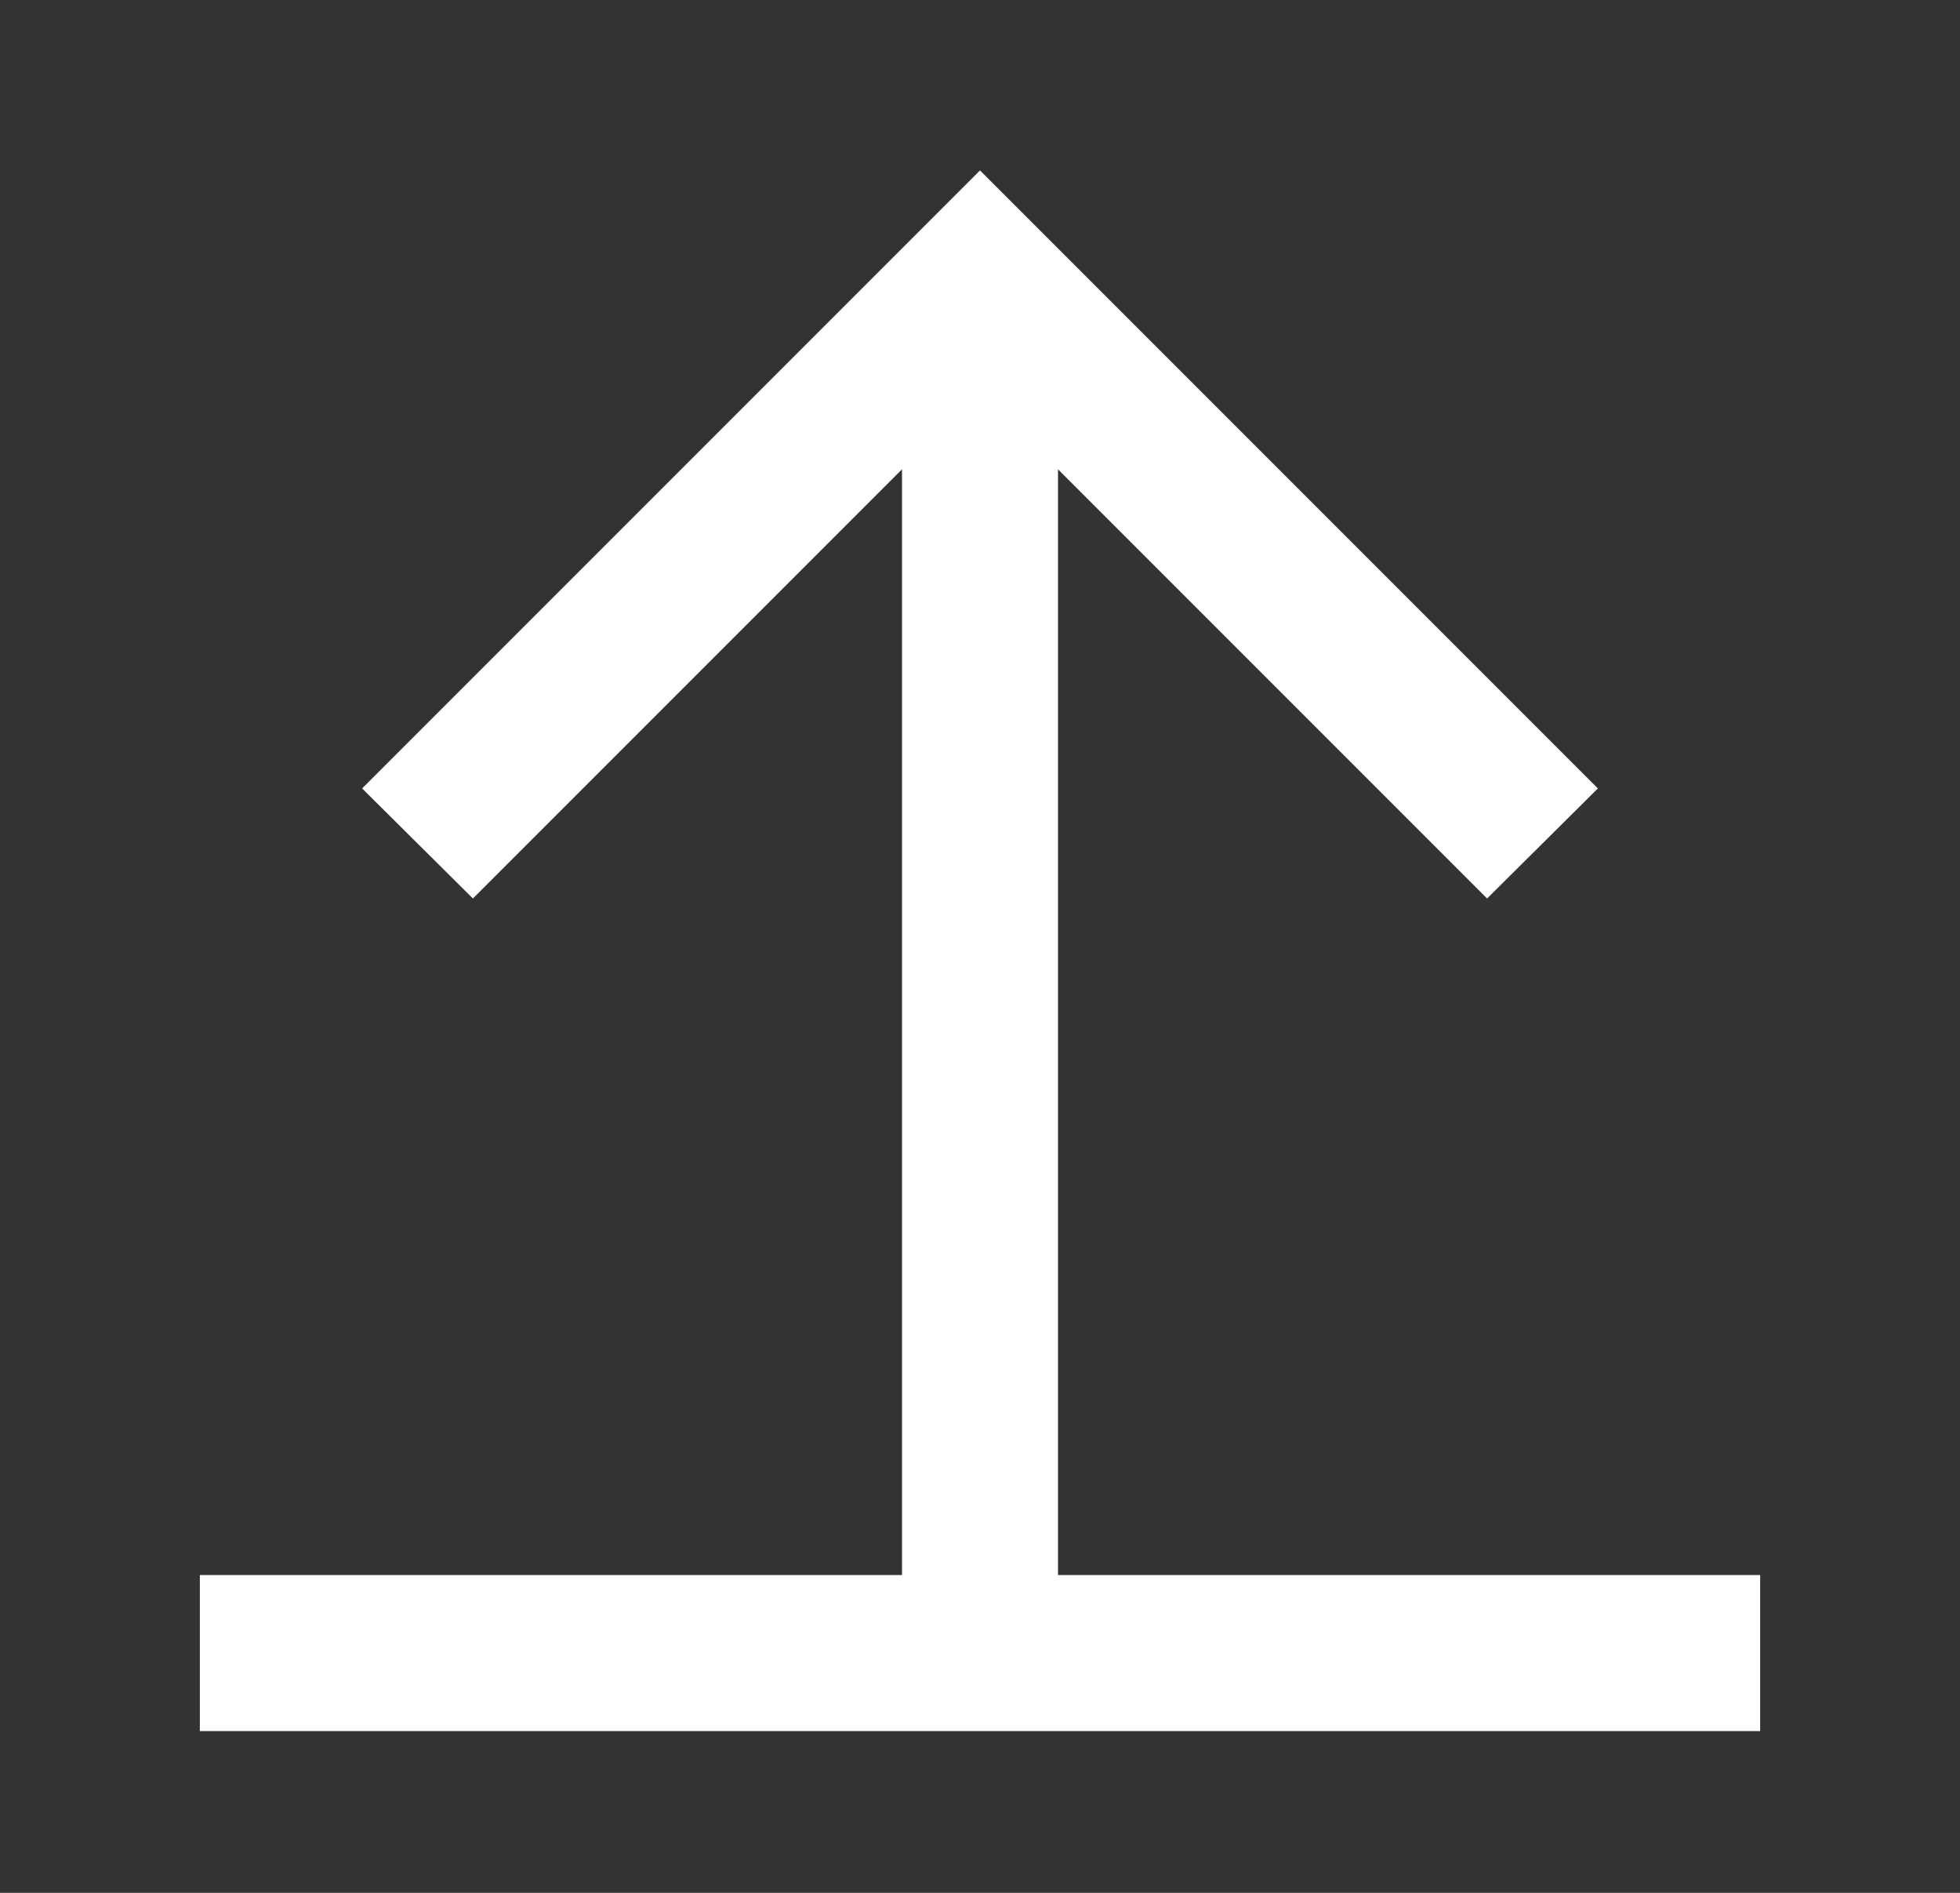 <svg width="29" height="28" viewBox="0 0 29 28" fill="none" xmlns="http://www.w3.org/2000/svg">
<rect x="0" y="0" width="29" height="28" fill="#333333" stroke="none"/>
<path d="M2.957 23.299V25.607H26.043V23.299H15.654V6.942L22.003 13.291L23.642 11.663L14.5 2.521L5.358 11.663L6.997 13.291L13.346 6.942V23.299H2.957Z" fill="#ffffff"/>
</svg>
